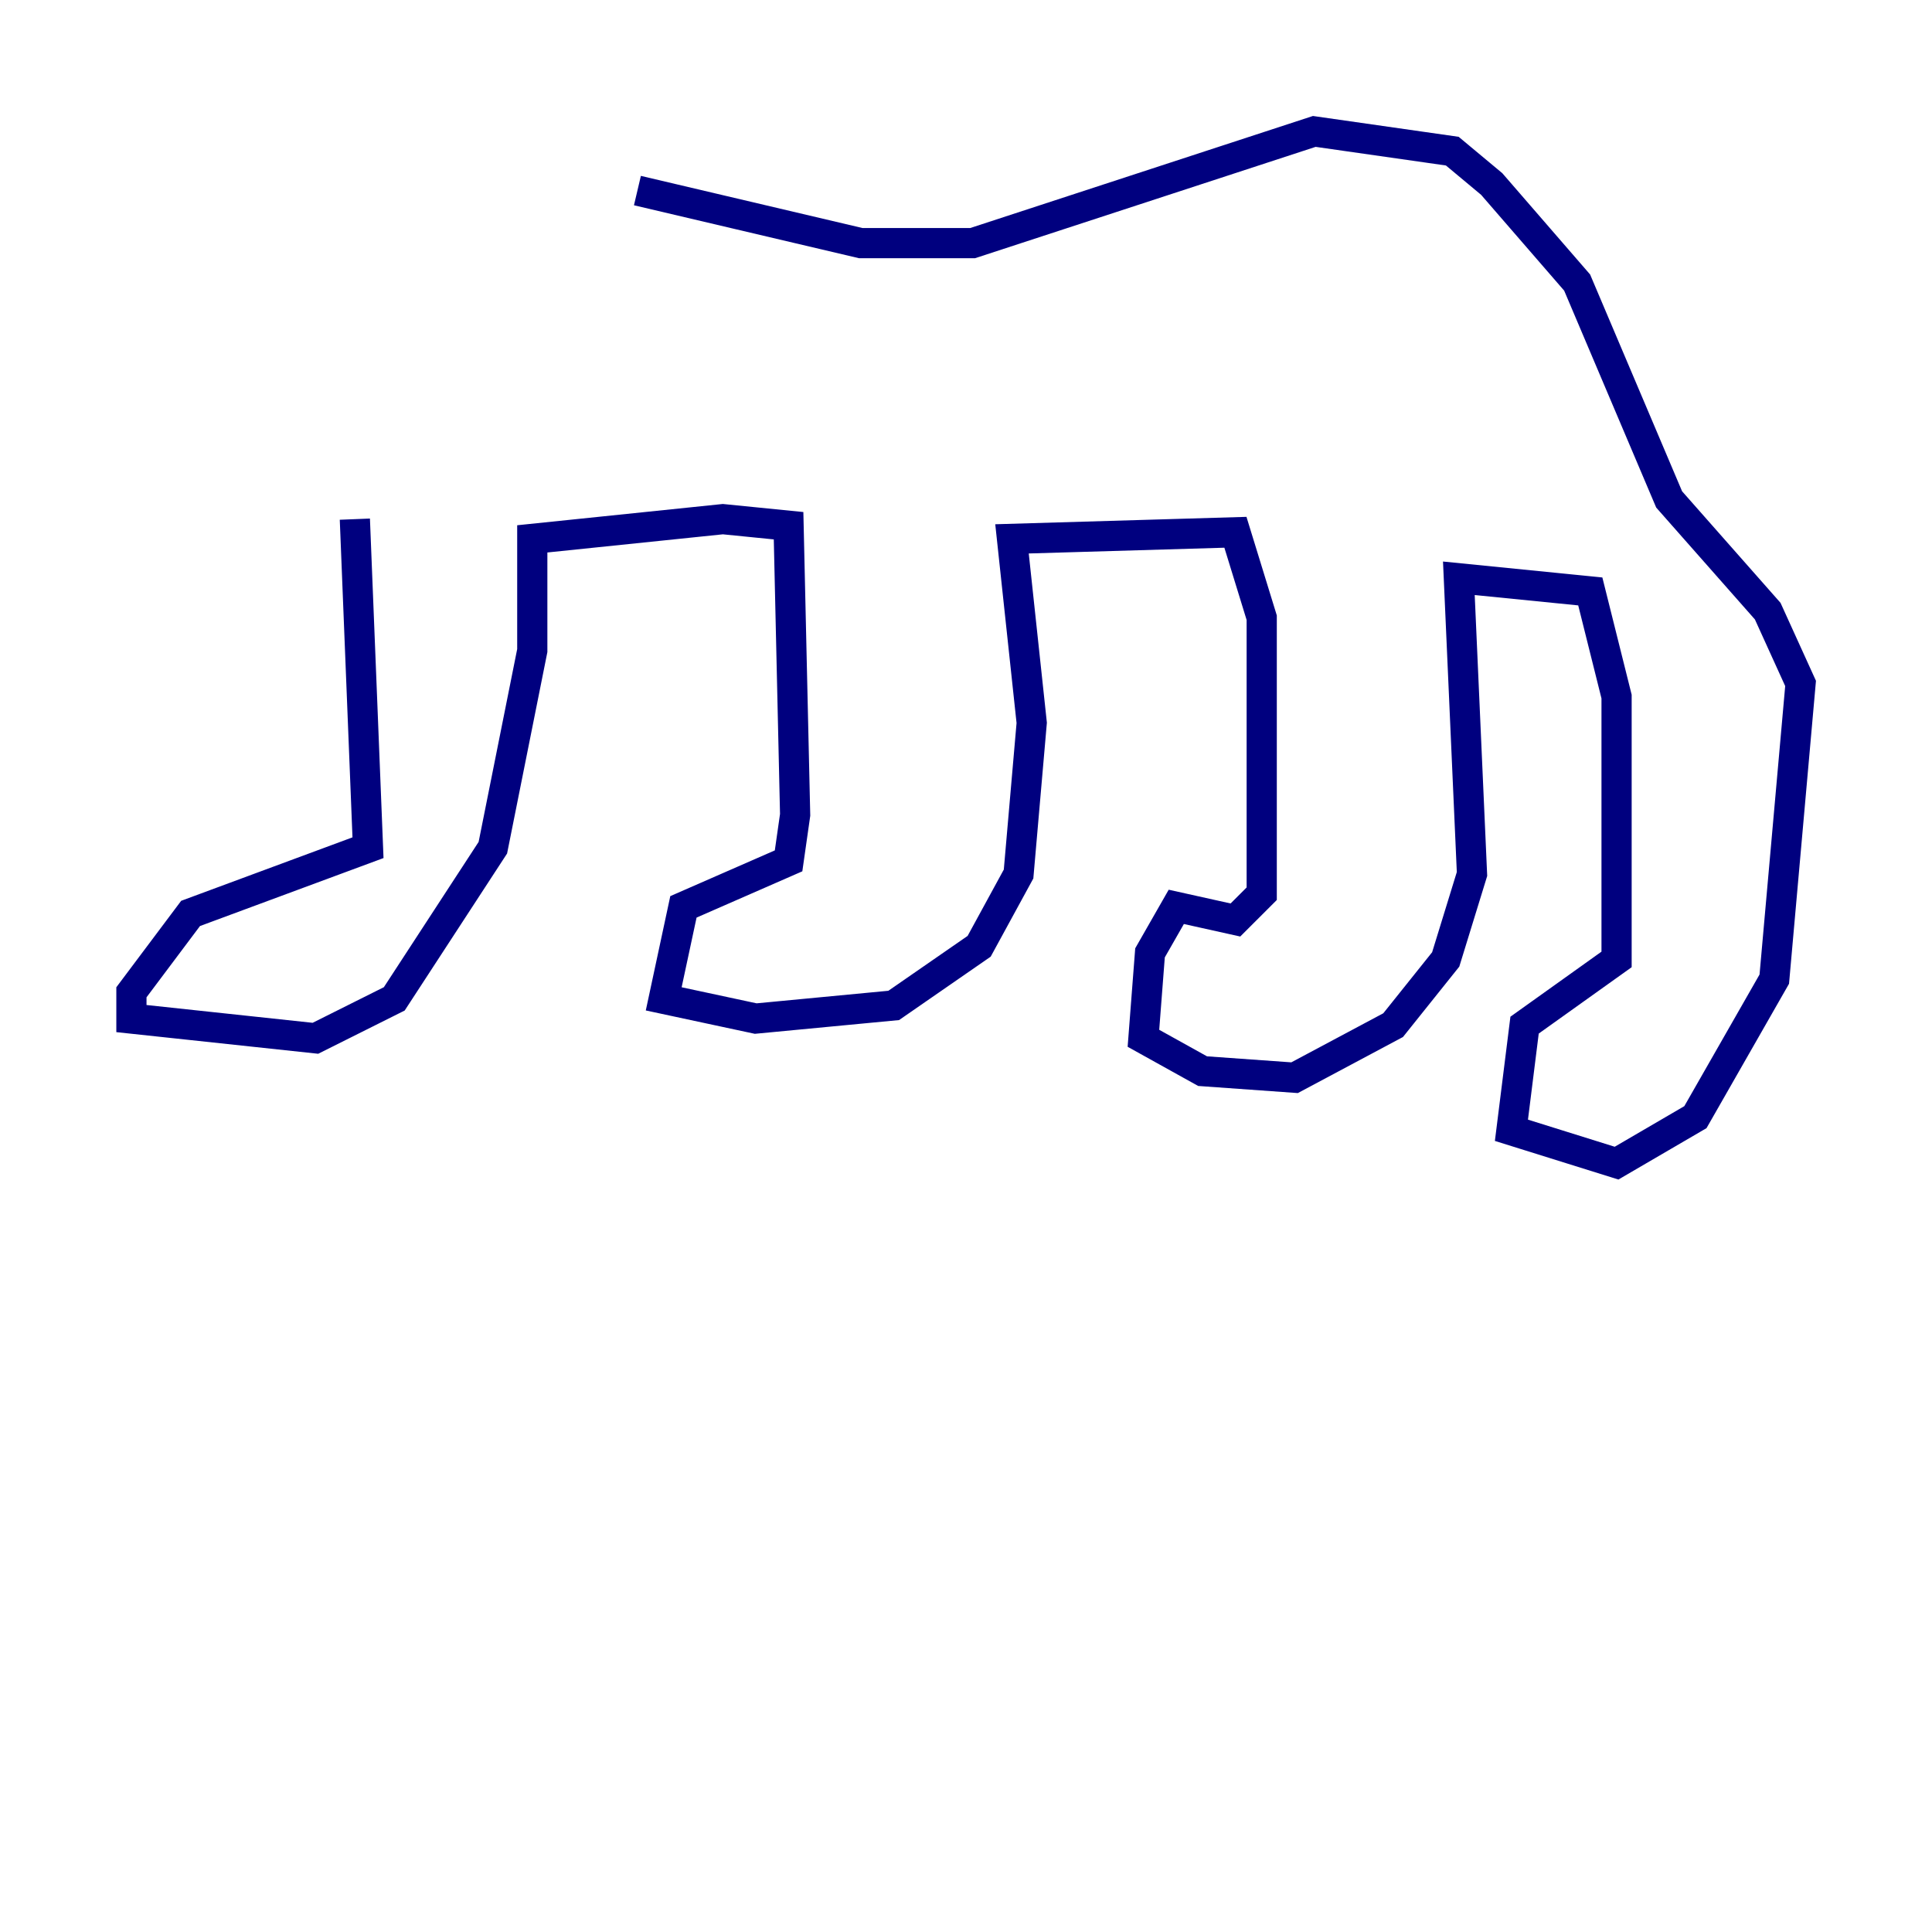 <?xml version="1.0" encoding="utf-8" ?>
<svg baseProfile="tiny" height="128" version="1.2" viewBox="0,0,128,128" width="128" xmlns="http://www.w3.org/2000/svg" xmlns:ev="http://www.w3.org/2001/xml-events" xmlns:xlink="http://www.w3.org/1999/xlink"><defs /><polyline fill="none" points="23.51,34.395 24.381,56.163 12.626,60.517 8.707,65.742 8.707,67.483 20.898,68.789 26.122,66.177 32.653,56.163 35.265,43.102 35.265,35.701 47.891,34.395 52.245,34.83 52.68,53.986 52.245,57.034 45.279,60.082 43.973,66.177 50.068,67.483 59.211,66.612 64.871,62.694 67.483,57.905 68.354,47.891 67.048,35.701 81.85,35.265 83.592,40.925 83.592,59.211 81.85,60.952 77.932,60.082 76.191,63.129 75.755,68.789 79.674,70.966 85.769,71.401 92.299,67.918 95.782,63.565 97.524,57.905 96.653,38.313 105.361,39.184 107.102,46.15 107.102,63.565 101.007,67.918 100.136,74.884 107.102,77.061 112.326,74.014 117.551,64.871 119.293,45.279 117.116,40.49 110.585,33.088 104.49,18.721 98.83,12.191 96.218,10.014 87.075,8.707 64.435,16.109 57.034,16.109 42.231,12.626" stroke="#00007f" stroke-width="2" /></svg>